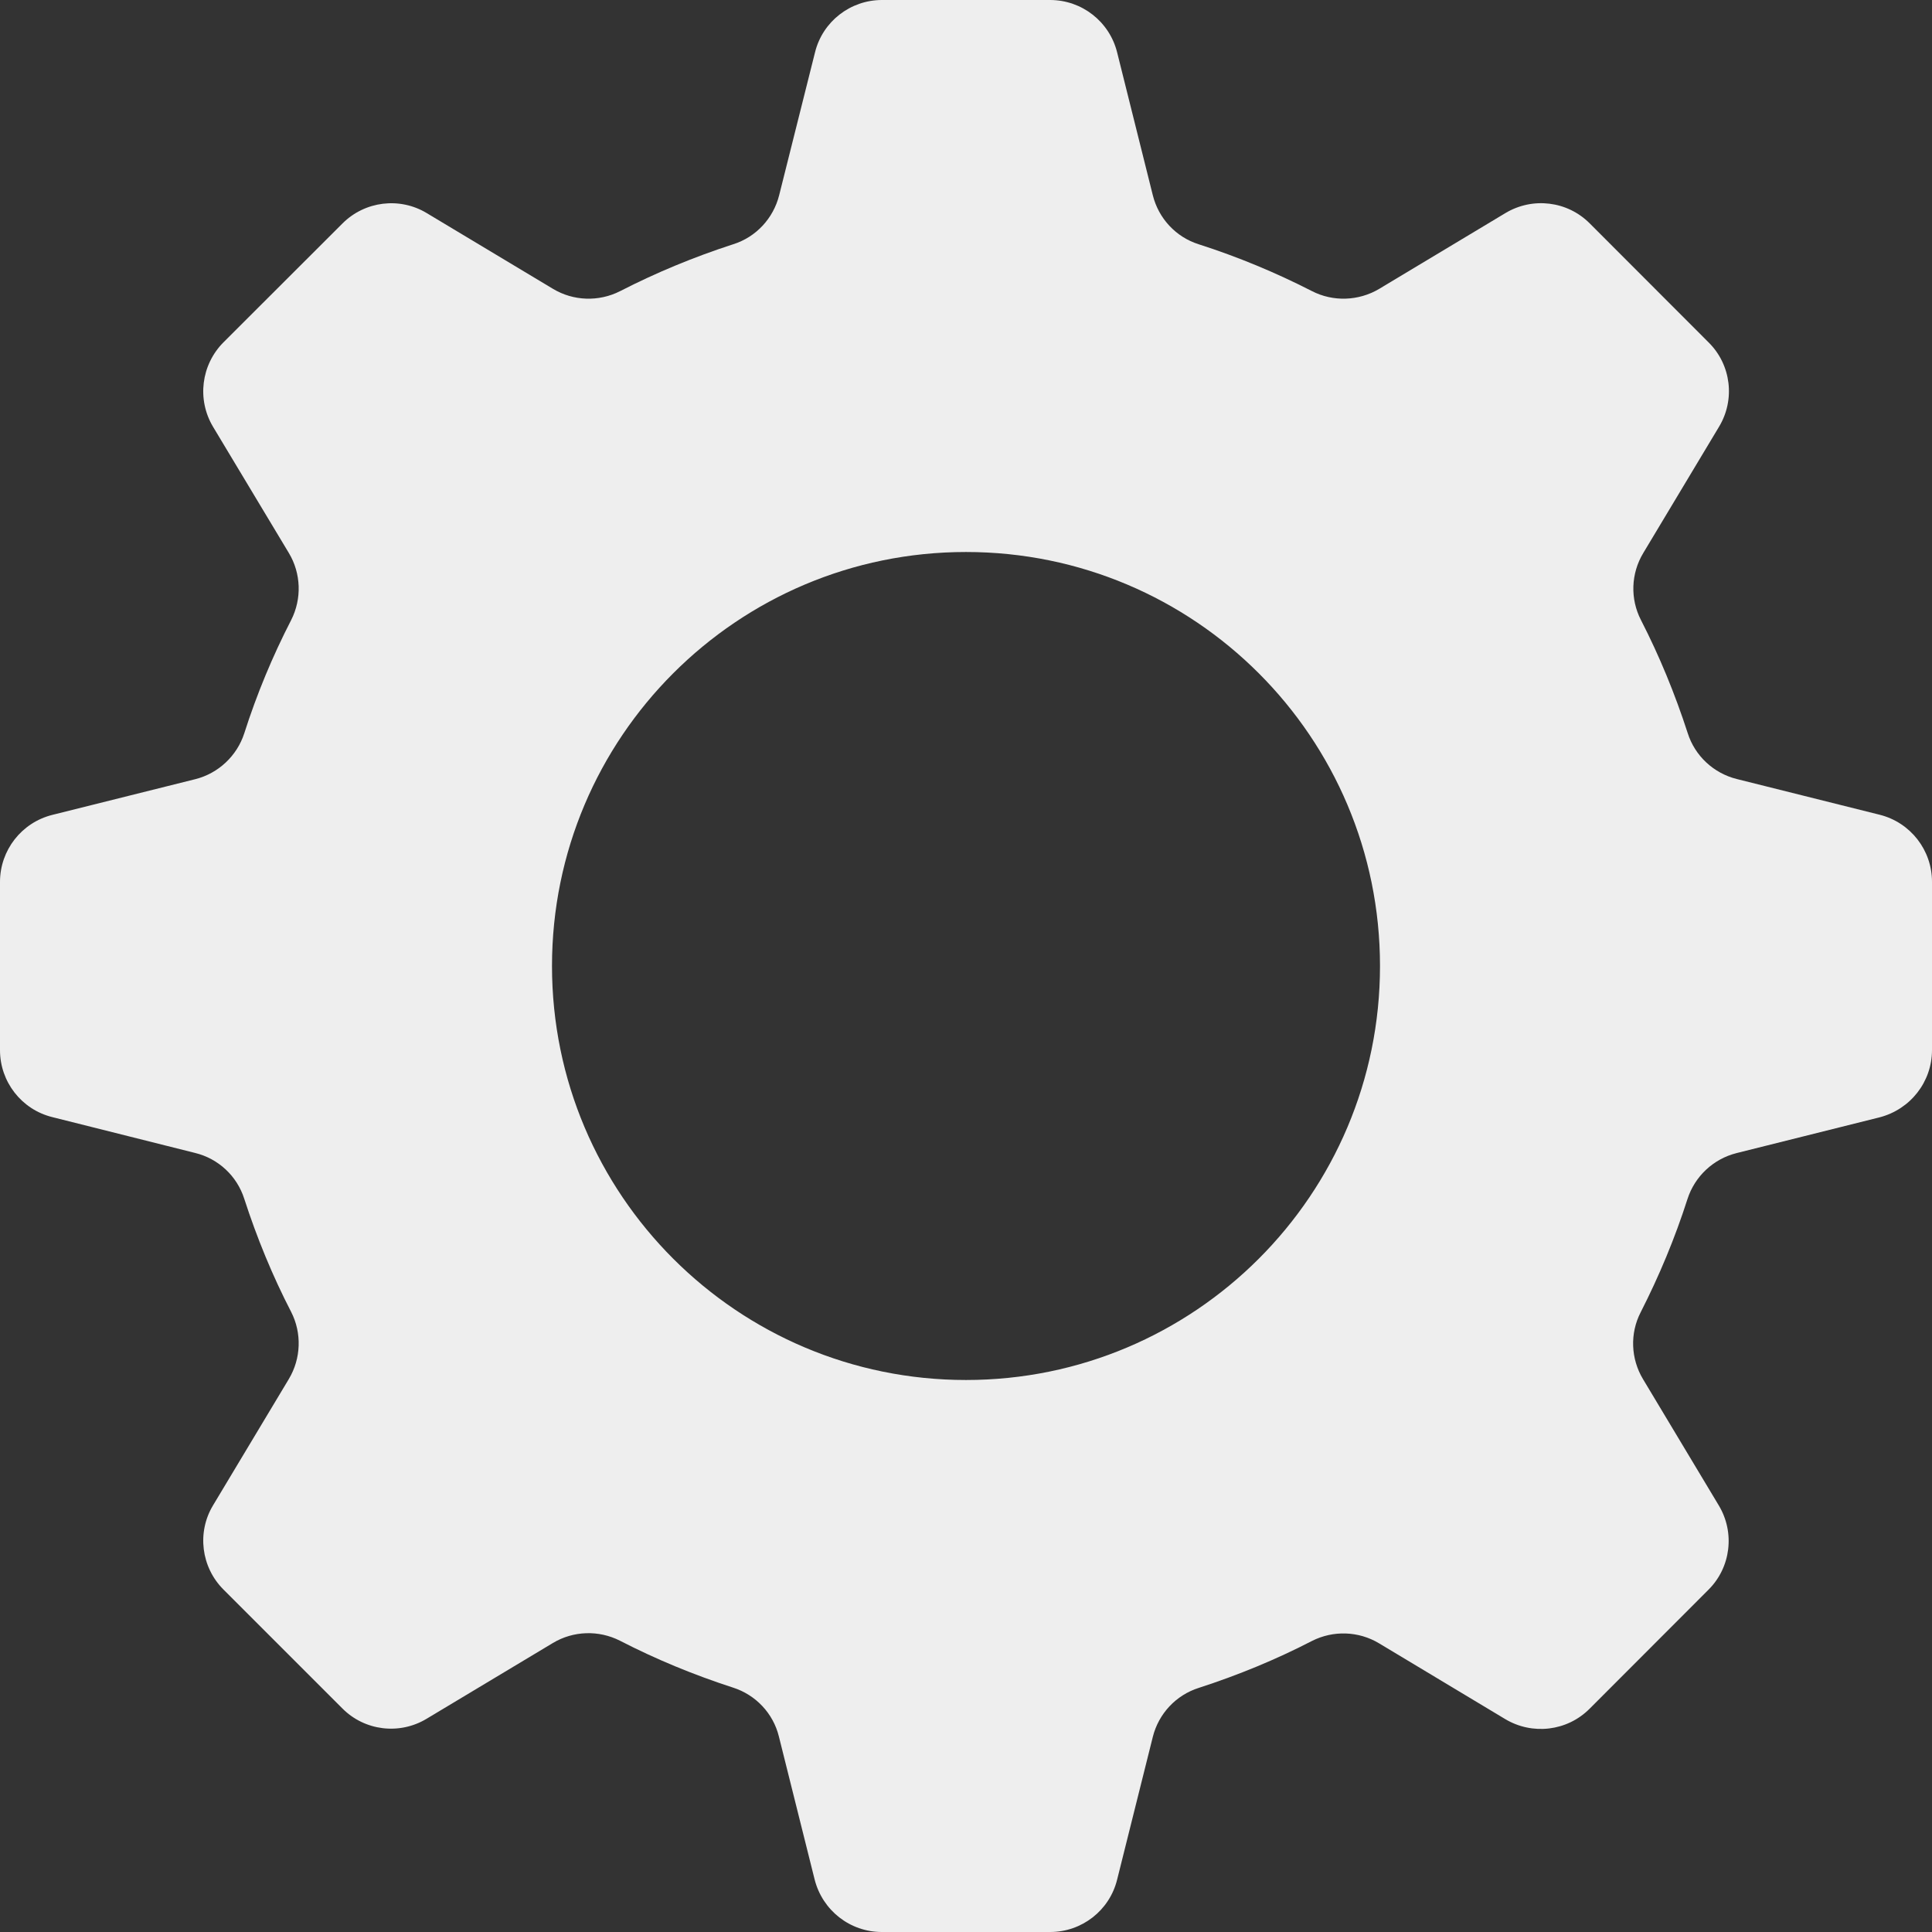 <?xml version="1.0" encoding="iso-8859-1"?>
<!-- Generator: Adobe Illustrator 16.0.0, SVG Export Plug-In . SVG Version: 6.00 Build 0)  -->
<!DOCTYPE svg PUBLIC "-//W3C//DTD SVG 1.1//EN" "http://www.w3.org/Graphics/SVG/1.1/DTD/svg11.dtd">
<svg version="1.1" id="Layer_1" xmlns="http://www.w3.org/2000/svg" xmlns:xlink="http://www.w3.org/1999/xlink" x="0px" y="0px"
	 width="14px"
	 height="14px"
	 iconlicense="CC0"
   viewBox="0 0 14 14" style="enable-background:new 0 0 14 14;" xml:space="preserve">
<rect x="0" y="0" width="14" height="14" fill="#333333" stroke="none"/>
<path fill="#EEE" d="M13.621,5.904l-1.036-0.259c-0.168-0.042-0.303-0.168-0.355-0.332c-0.092-0.284-0.205-0.559-0.339-0.82
	c-0.079-0.153-0.073-0.337,0.017-0.486l0.549-0.915c0.118-0.196,0.088-0.448-0.075-0.61l-0.862-0.863
	c-0.162-0.163-0.414-0.193-0.611-0.075l-0.916,0.55C9.844,2.182,9.659,2.188,9.506,2.109C9.244,1.975,8.97,1.861,8.686,1.77
	c-0.165-0.052-0.29-0.187-0.332-0.354L8.095,0.379C8.039,0.156,7.839,0,7.609,0H6.391c-0.229,0-0.43,0.156-0.485,0.379L5.646,1.415
	C5.604,1.582,5.479,1.718,5.313,1.77c-0.284,0.092-0.559,0.206-0.82,0.34C4.339,2.188,4.155,2.182,4.007,2.093L3.092,1.544
	c-0.196-0.118-0.448-0.087-0.61,0.075L1.619,2.481C1.457,2.644,1.426,2.896,1.544,3.093l0.549,0.914
	c0.089,0.148,0.095,0.332,0.017,0.486C1.975,4.755,1.861,5.029,1.77,5.314c-0.053,0.164-0.188,0.29-0.354,0.332L0.379,5.905
	C0.156,5.961,0,6.161,0,6.391v1.219c0,0.229,0.156,0.43,0.379,0.485l1.036,0.26C1.582,8.396,1.717,8.521,1.77,8.687
	c0.092,0.284,0.205,0.559,0.34,0.82C2.188,9.66,2.182,9.844,2.093,9.993l-0.549,0.915c-0.118,0.195-0.087,0.448,0.075,0.61
	l0.862,0.862c0.162,0.163,0.414,0.193,0.61,0.075l0.915-0.549c0.148-0.089,0.332-0.095,0.486-0.017
	c0.262,0.135,0.536,0.248,0.82,0.34c0.165,0.053,0.291,0.187,0.332,0.354l0.259,1.036C5.96,13.844,6.16,14,6.39,14h1.22
	c0.229,0,0.43-0.156,0.485-0.379l0.259-1.036c0.042-0.167,0.168-0.302,0.333-0.354c0.284-0.092,0.559-0.205,0.82-0.34
	c0.154-0.078,0.338-0.072,0.486,0.017l0.914,0.549c0.197,0.118,0.449,0.088,0.611-0.074l0.862-0.863
	c0.163-0.162,0.193-0.415,0.075-0.611l-0.549-0.915c-0.089-0.148-0.096-0.332-0.017-0.485c0.134-0.263,0.248-0.536,0.339-0.82
	c0.053-0.165,0.188-0.291,0.355-0.333l1.036-0.259C13.844,8.039,14,7.839,14,7.609V6.39C14,6.16,13.844,5.96,13.621,5.904z M7,10
	c-1.657,0-3-1.343-3-3s1.343-3,3-3s3,1.343,3,3S8.657,10,7,10z"/>
<g>
</g>
<g>
</g>
<g>
</g>
<g>
</g>
<g>
</g>
<g>
</g>
<g>
</g>
<g>
</g>
<g>
</g>
<g>
</g>
<g>
</g>
<g>
</g>
<g>
</g>
<g>
</g>
<g>
</g>
</svg>
